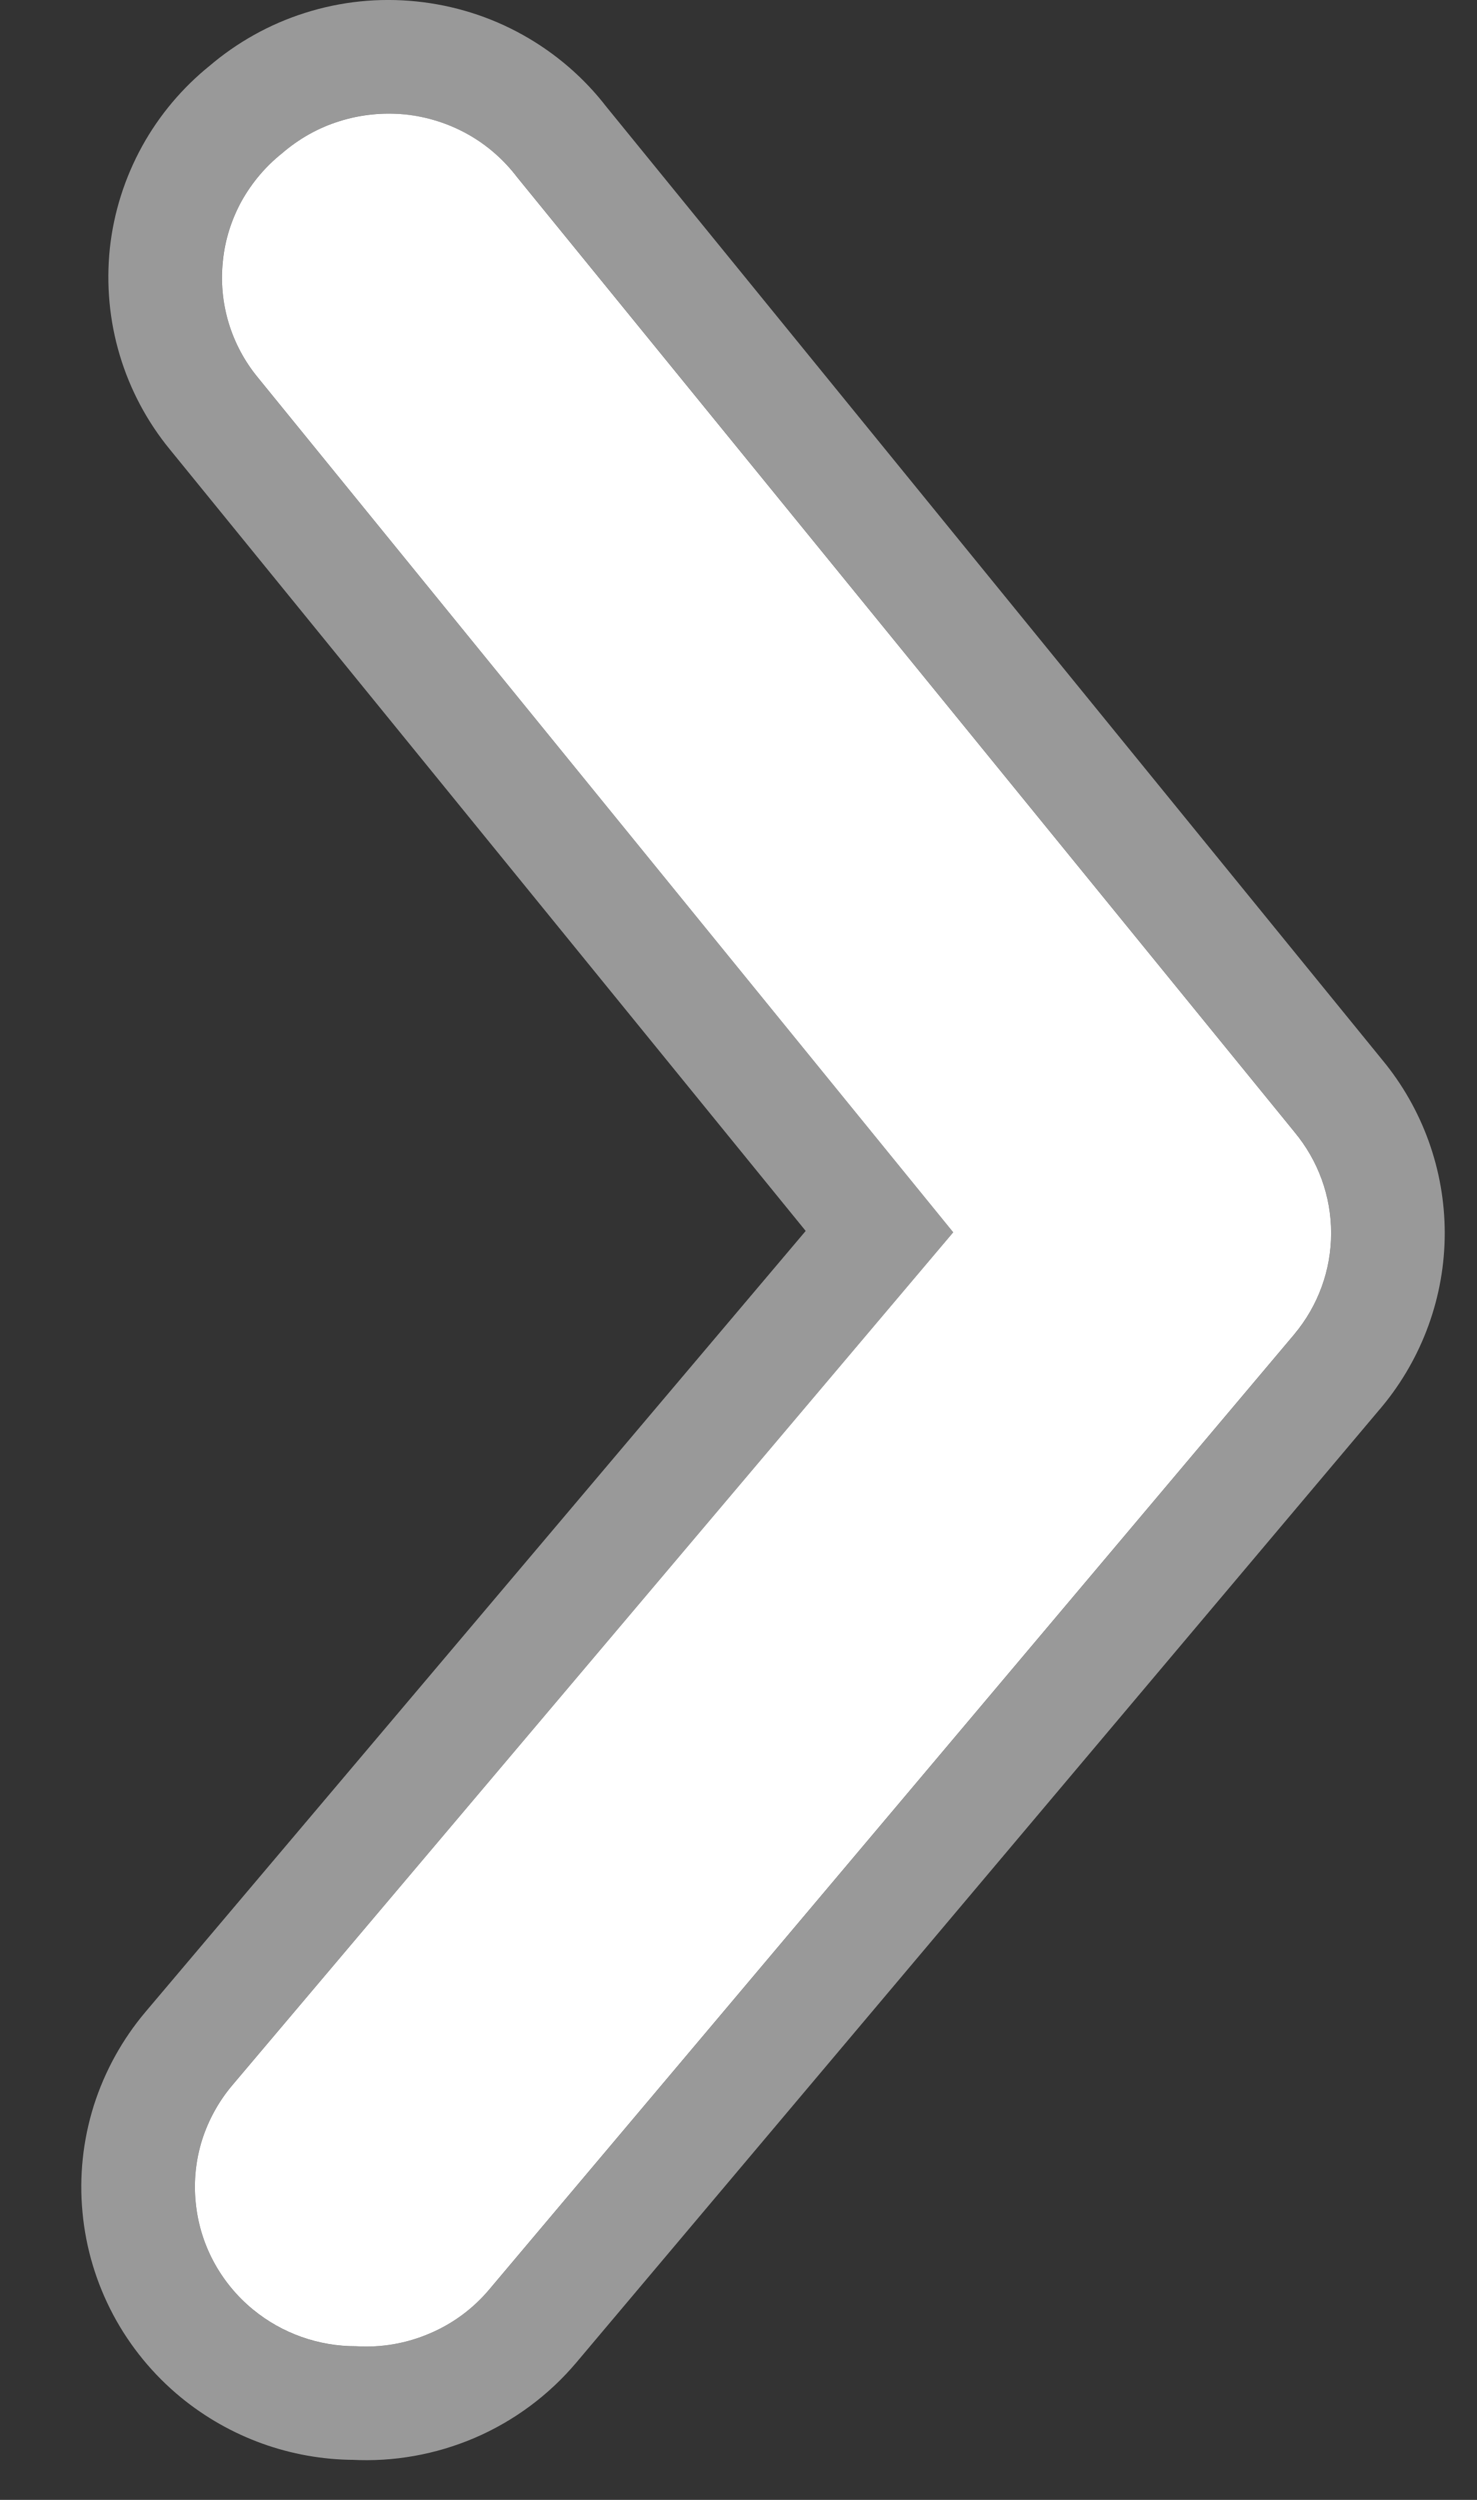 <svg width="13" height="22" viewBox="0 0 13 22" fill="none" xmlns="http://www.w3.org/2000/svg">
<rect x="0" y="0" width="13" height="22" fill="#333333" stroke="none"/>
<path d="M3.135 20.648C2.804 20.649 2.483 20.535 2.228 20.326C2.085 20.209 1.966 20.064 1.879 19.901C1.792 19.738 1.739 19.56 1.722 19.377C1.704 19.193 1.724 19.008 1.779 18.832C1.835 18.657 1.925 18.493 2.044 18.352L8.39 10.845L2.271 3.324C2.153 3.181 2.065 3.016 2.012 2.839C1.959 2.662 1.942 2.476 1.962 2.293C1.981 2.109 2.038 1.931 2.127 1.769C2.217 1.608 2.337 1.465 2.483 1.349C2.63 1.222 2.801 1.125 2.987 1.067C3.173 1.008 3.369 0.988 3.564 1.007C3.758 1.027 3.946 1.086 4.116 1.181C4.286 1.276 4.434 1.405 4.551 1.559L11.393 9.962C11.602 10.213 11.716 10.527 11.716 10.852C11.716 11.176 11.602 11.49 11.393 11.741L4.31 20.144C4.168 20.314 3.988 20.448 3.784 20.535C3.579 20.623 3.357 20.662 3.135 20.648Z" fill="white"/>
<path d="M1.911 20.713L1.911 20.713C2.252 20.992 2.679 21.146 3.12 21.148C3.415 21.164 3.709 21.111 3.981 20.995C4.256 20.877 4.501 20.695 4.693 20.466C4.693 20.466 4.693 20.466 4.694 20.465L11.776 12.063L11.776 12.063L11.778 12.061C12.06 11.721 12.216 11.293 12.216 10.852C12.216 10.411 12.061 9.984 11.78 9.645L4.944 1.249C4.786 1.043 4.587 0.872 4.36 0.745C4.13 0.616 3.876 0.537 3.614 0.51C3.352 0.483 3.087 0.51 2.836 0.59C2.589 0.668 2.36 0.796 2.163 0.965C1.97 1.12 1.809 1.311 1.689 1.528C1.568 1.748 1.491 1.989 1.464 2.239C1.438 2.489 1.461 2.742 1.533 2.982C1.605 3.223 1.724 3.446 1.883 3.64C1.884 3.641 1.884 3.641 1.884 3.641L7.741 10.839L1.662 18.029L1.662 18.029C1.5 18.221 1.378 18.443 1.302 18.682C1.227 18.922 1.2 19.173 1.224 19.423C1.247 19.673 1.32 19.915 1.438 20.137C1.556 20.358 1.717 20.554 1.911 20.713Z" stroke="white" stroke-opacity="0.5"/>
</svg>
